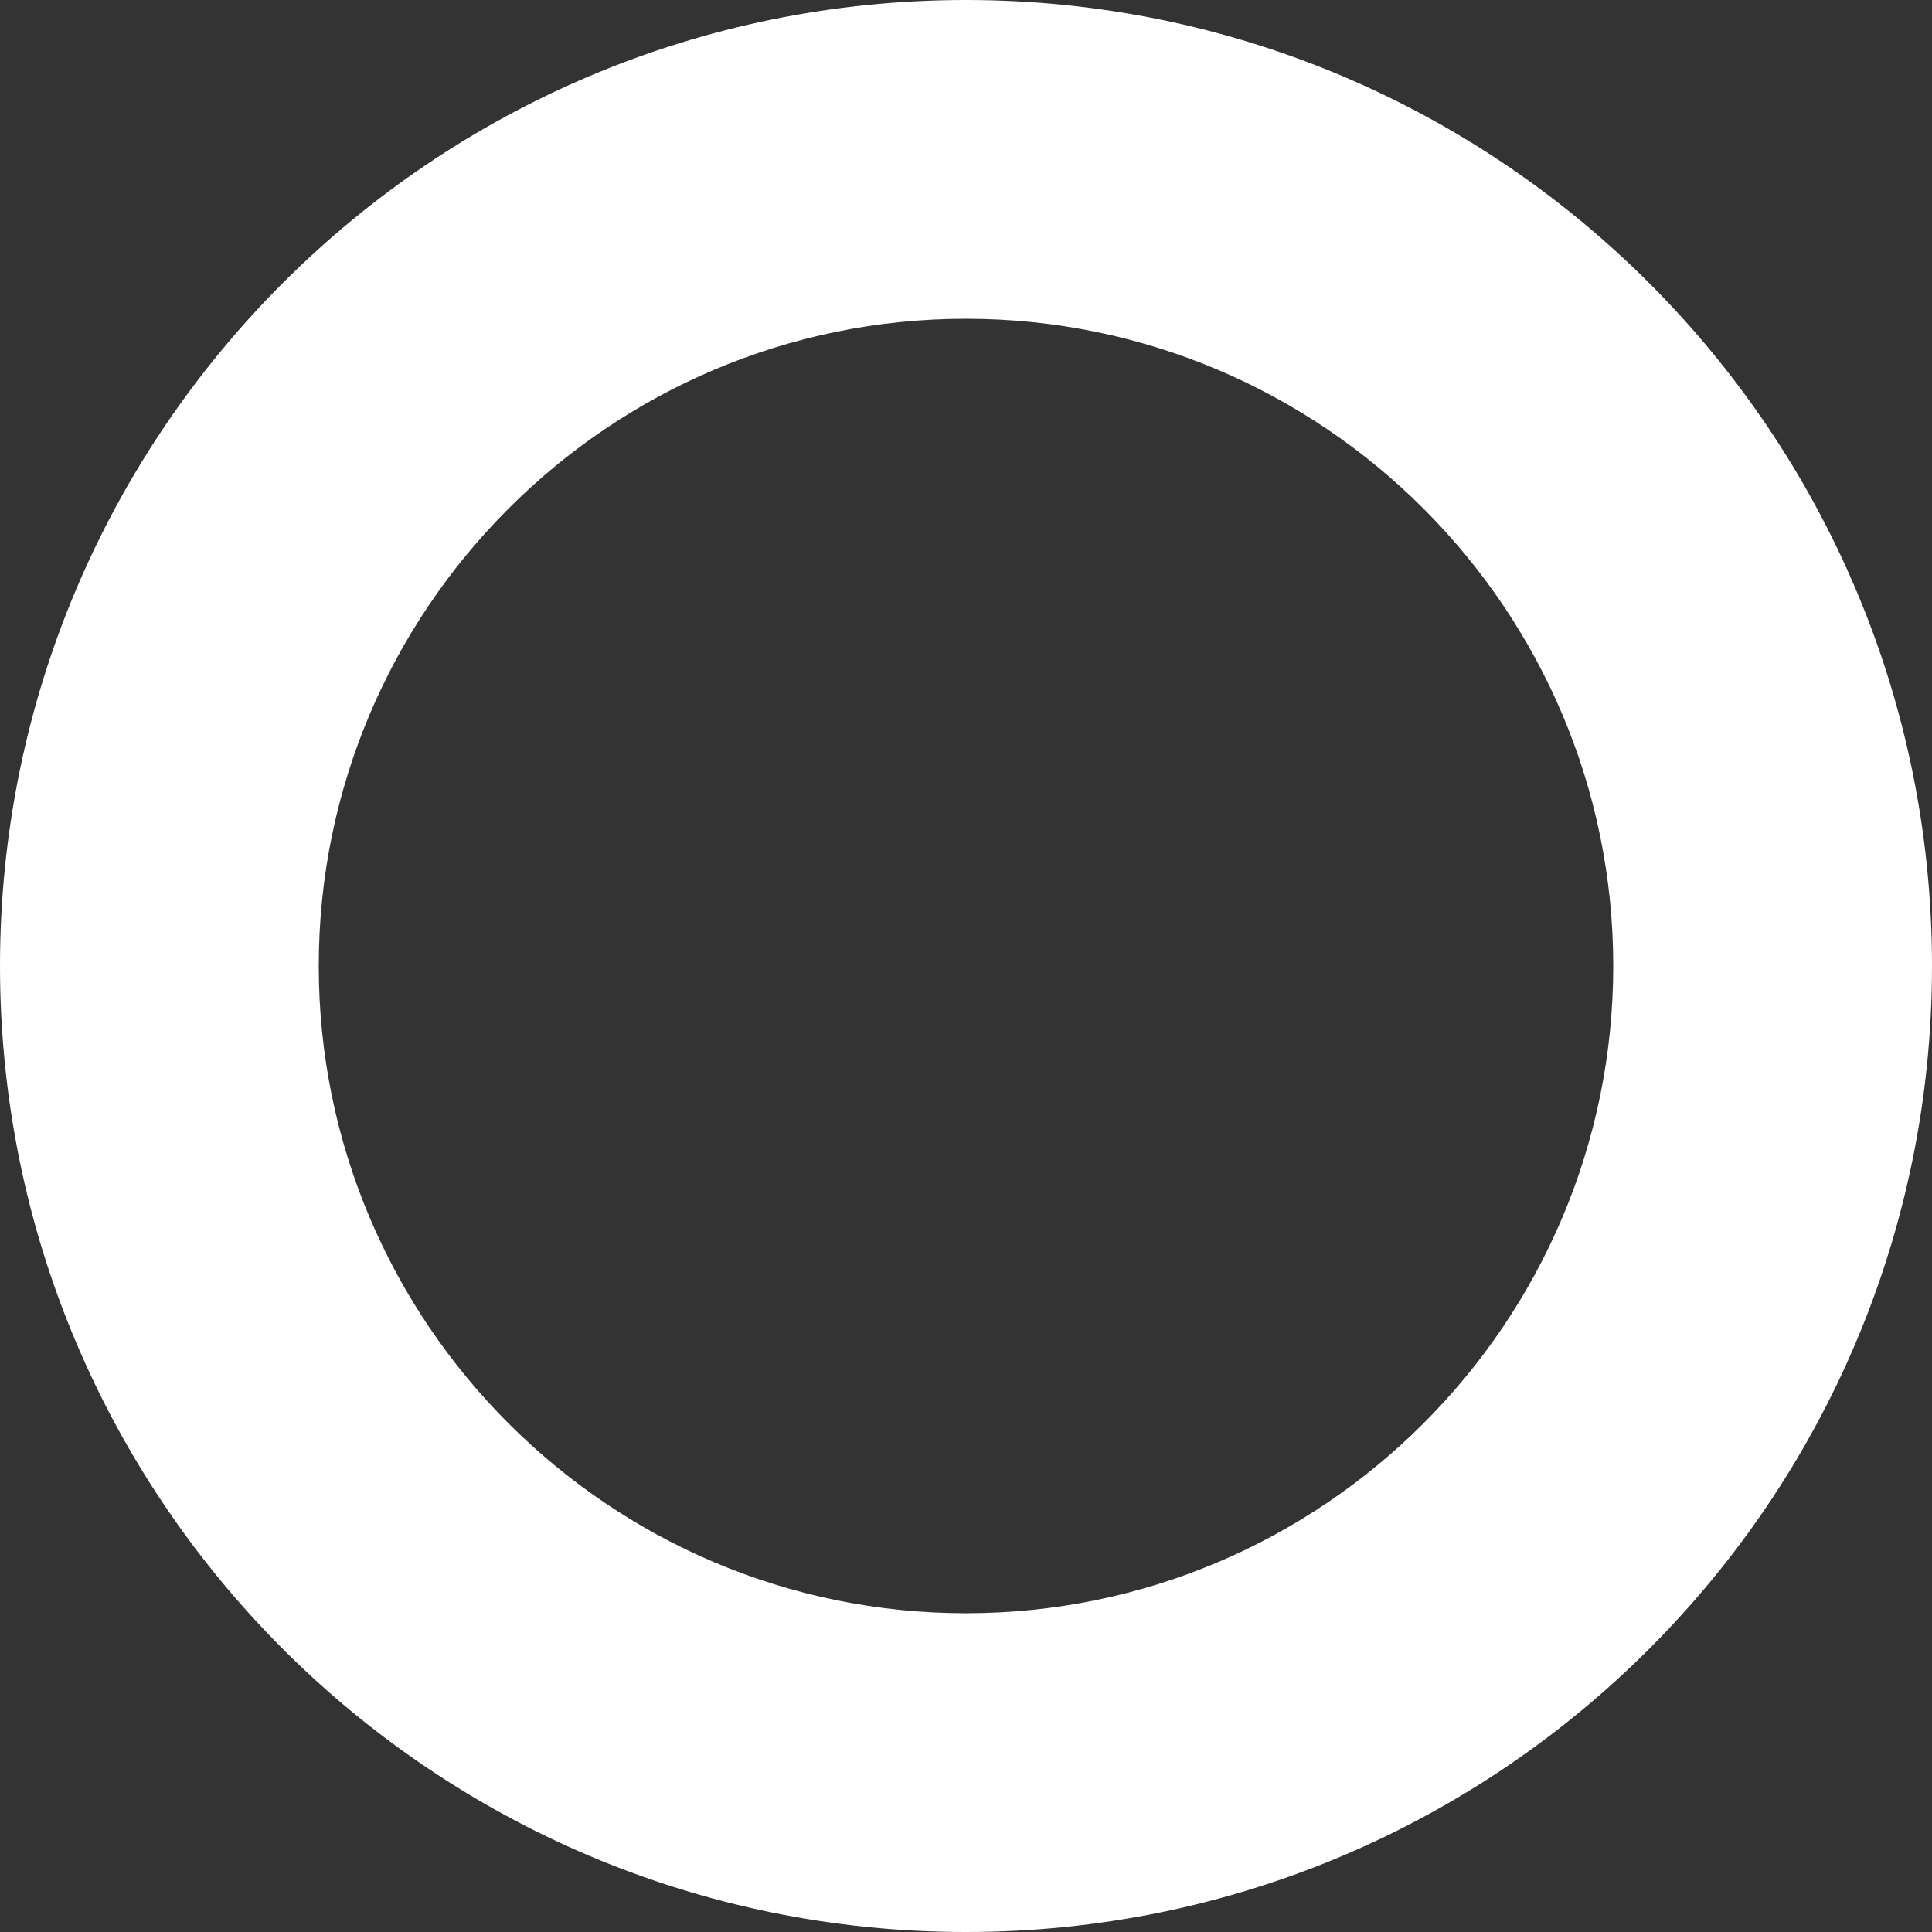<svg xmlns="http://www.w3.org/2000/svg" width="18.183" height="18.183" viewBox="0 0 18.183 18.183">
  <rect x="0" y="0" width="18.183" height="18.183" fill="#333333" stroke="none"/>
  <g id="Trazado_145974" data-name="Trazado 145974" fill="none">
    <path d="M9.091,0A9.091,9.091,0,1,1,0,9.091,9.091,9.091,0,0,1,9.091,0Z" stroke="none"/>
    <path d="M 9.091 3 C 5.733 3 3 5.733 3 9.091 C 3 12.45 5.733 15.183 9.091 15.183 C 12.45 15.183 15.183 12.45 15.183 9.091 C 15.183 5.733 12.45 3 9.091 3 M 9.091 -1.9073486328125e-06 C 14.112 -1.9073486328125e-06 18.183 4.07 18.183 9.091 C 18.183 14.112 14.112 18.183 9.091 18.183 C 4.07 18.183 -1.9073486328125e-06 14.112 -1.9073486328125e-06 9.091 C -1.9073486328125e-06 4.07 4.07 -1.9073486328125e-06 9.091 -1.9073486328125e-06 Z" stroke="none" fill="#fff"/>
  </g>
</svg>

